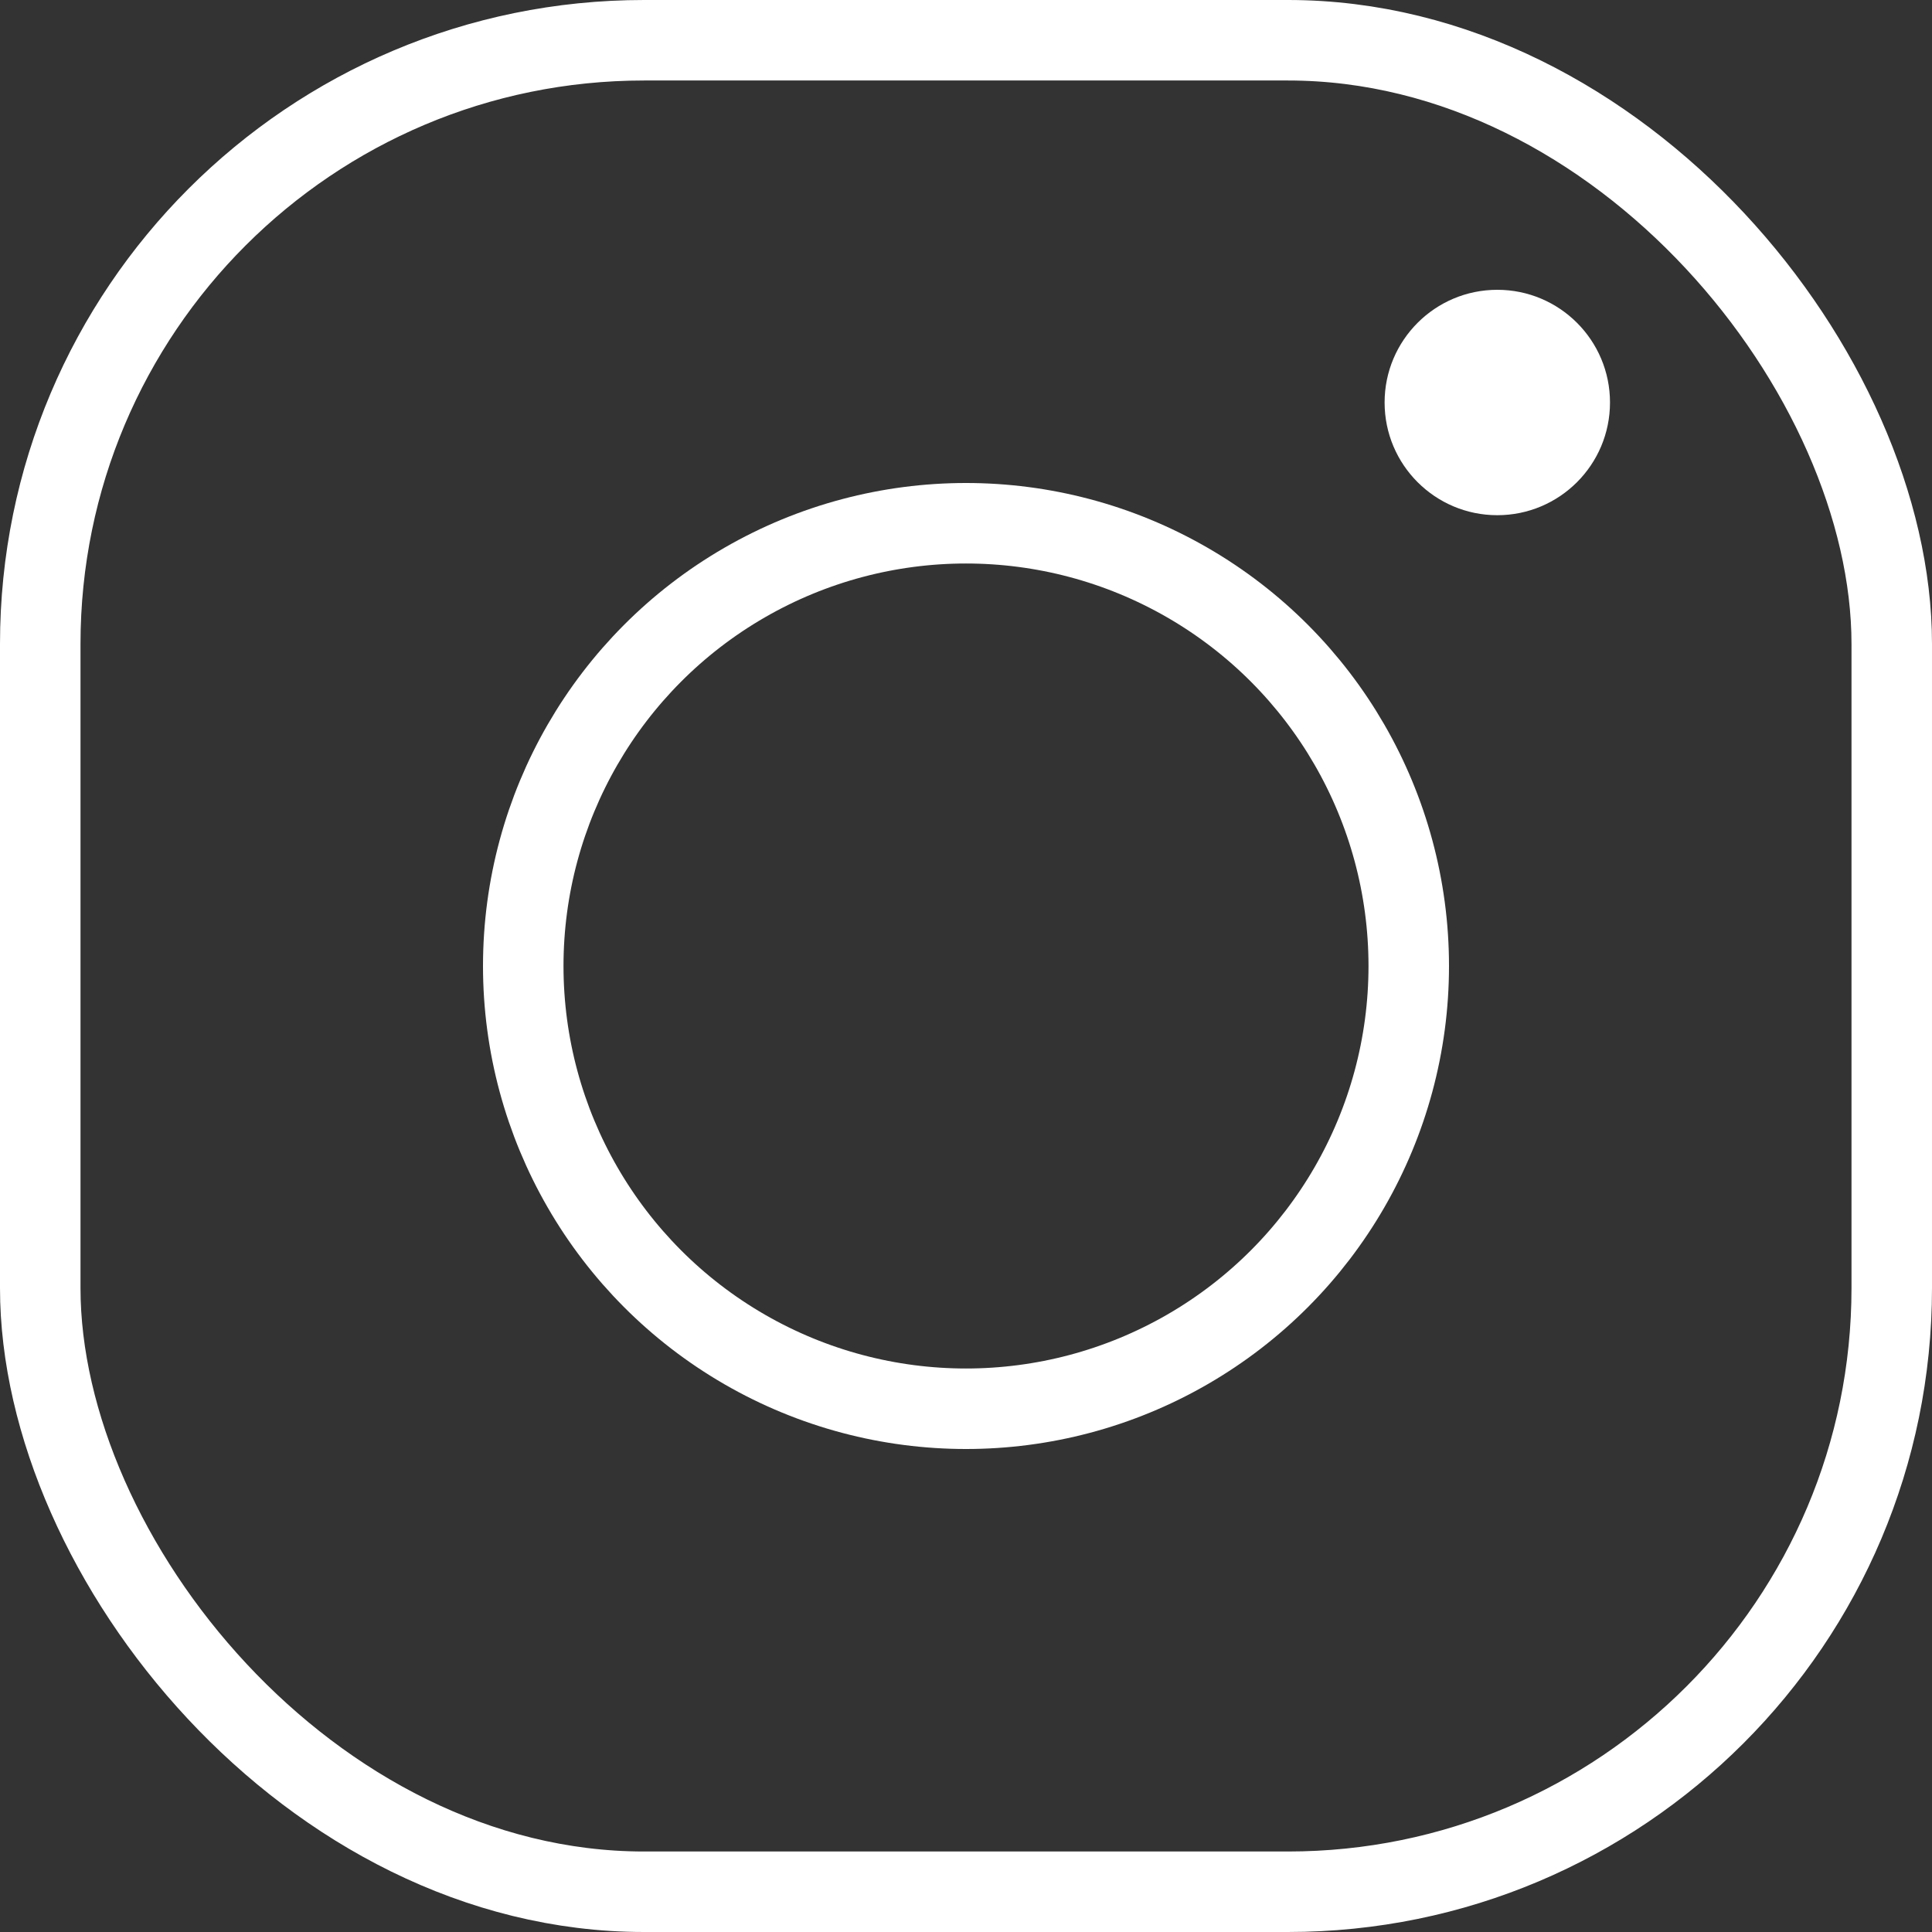 <svg width="60" height="60" viewBox="0 0 60 60" fill="none" xmlns="http://www.w3.org/2000/svg">
<rect x="0" y="0" width="60" height="60" fill="#333333" stroke="none"/>
<rect x="1.25" y="1.25" width="57.5" height="57.5" rx="18.75" stroke="white" stroke-width="2.5"/>
<circle cx="30" cy="30" r="13.75" stroke="white" stroke-width="2.5"/>
<circle cx="46.5" cy="12.5" r="3.5" fill="white"/>
</svg>
